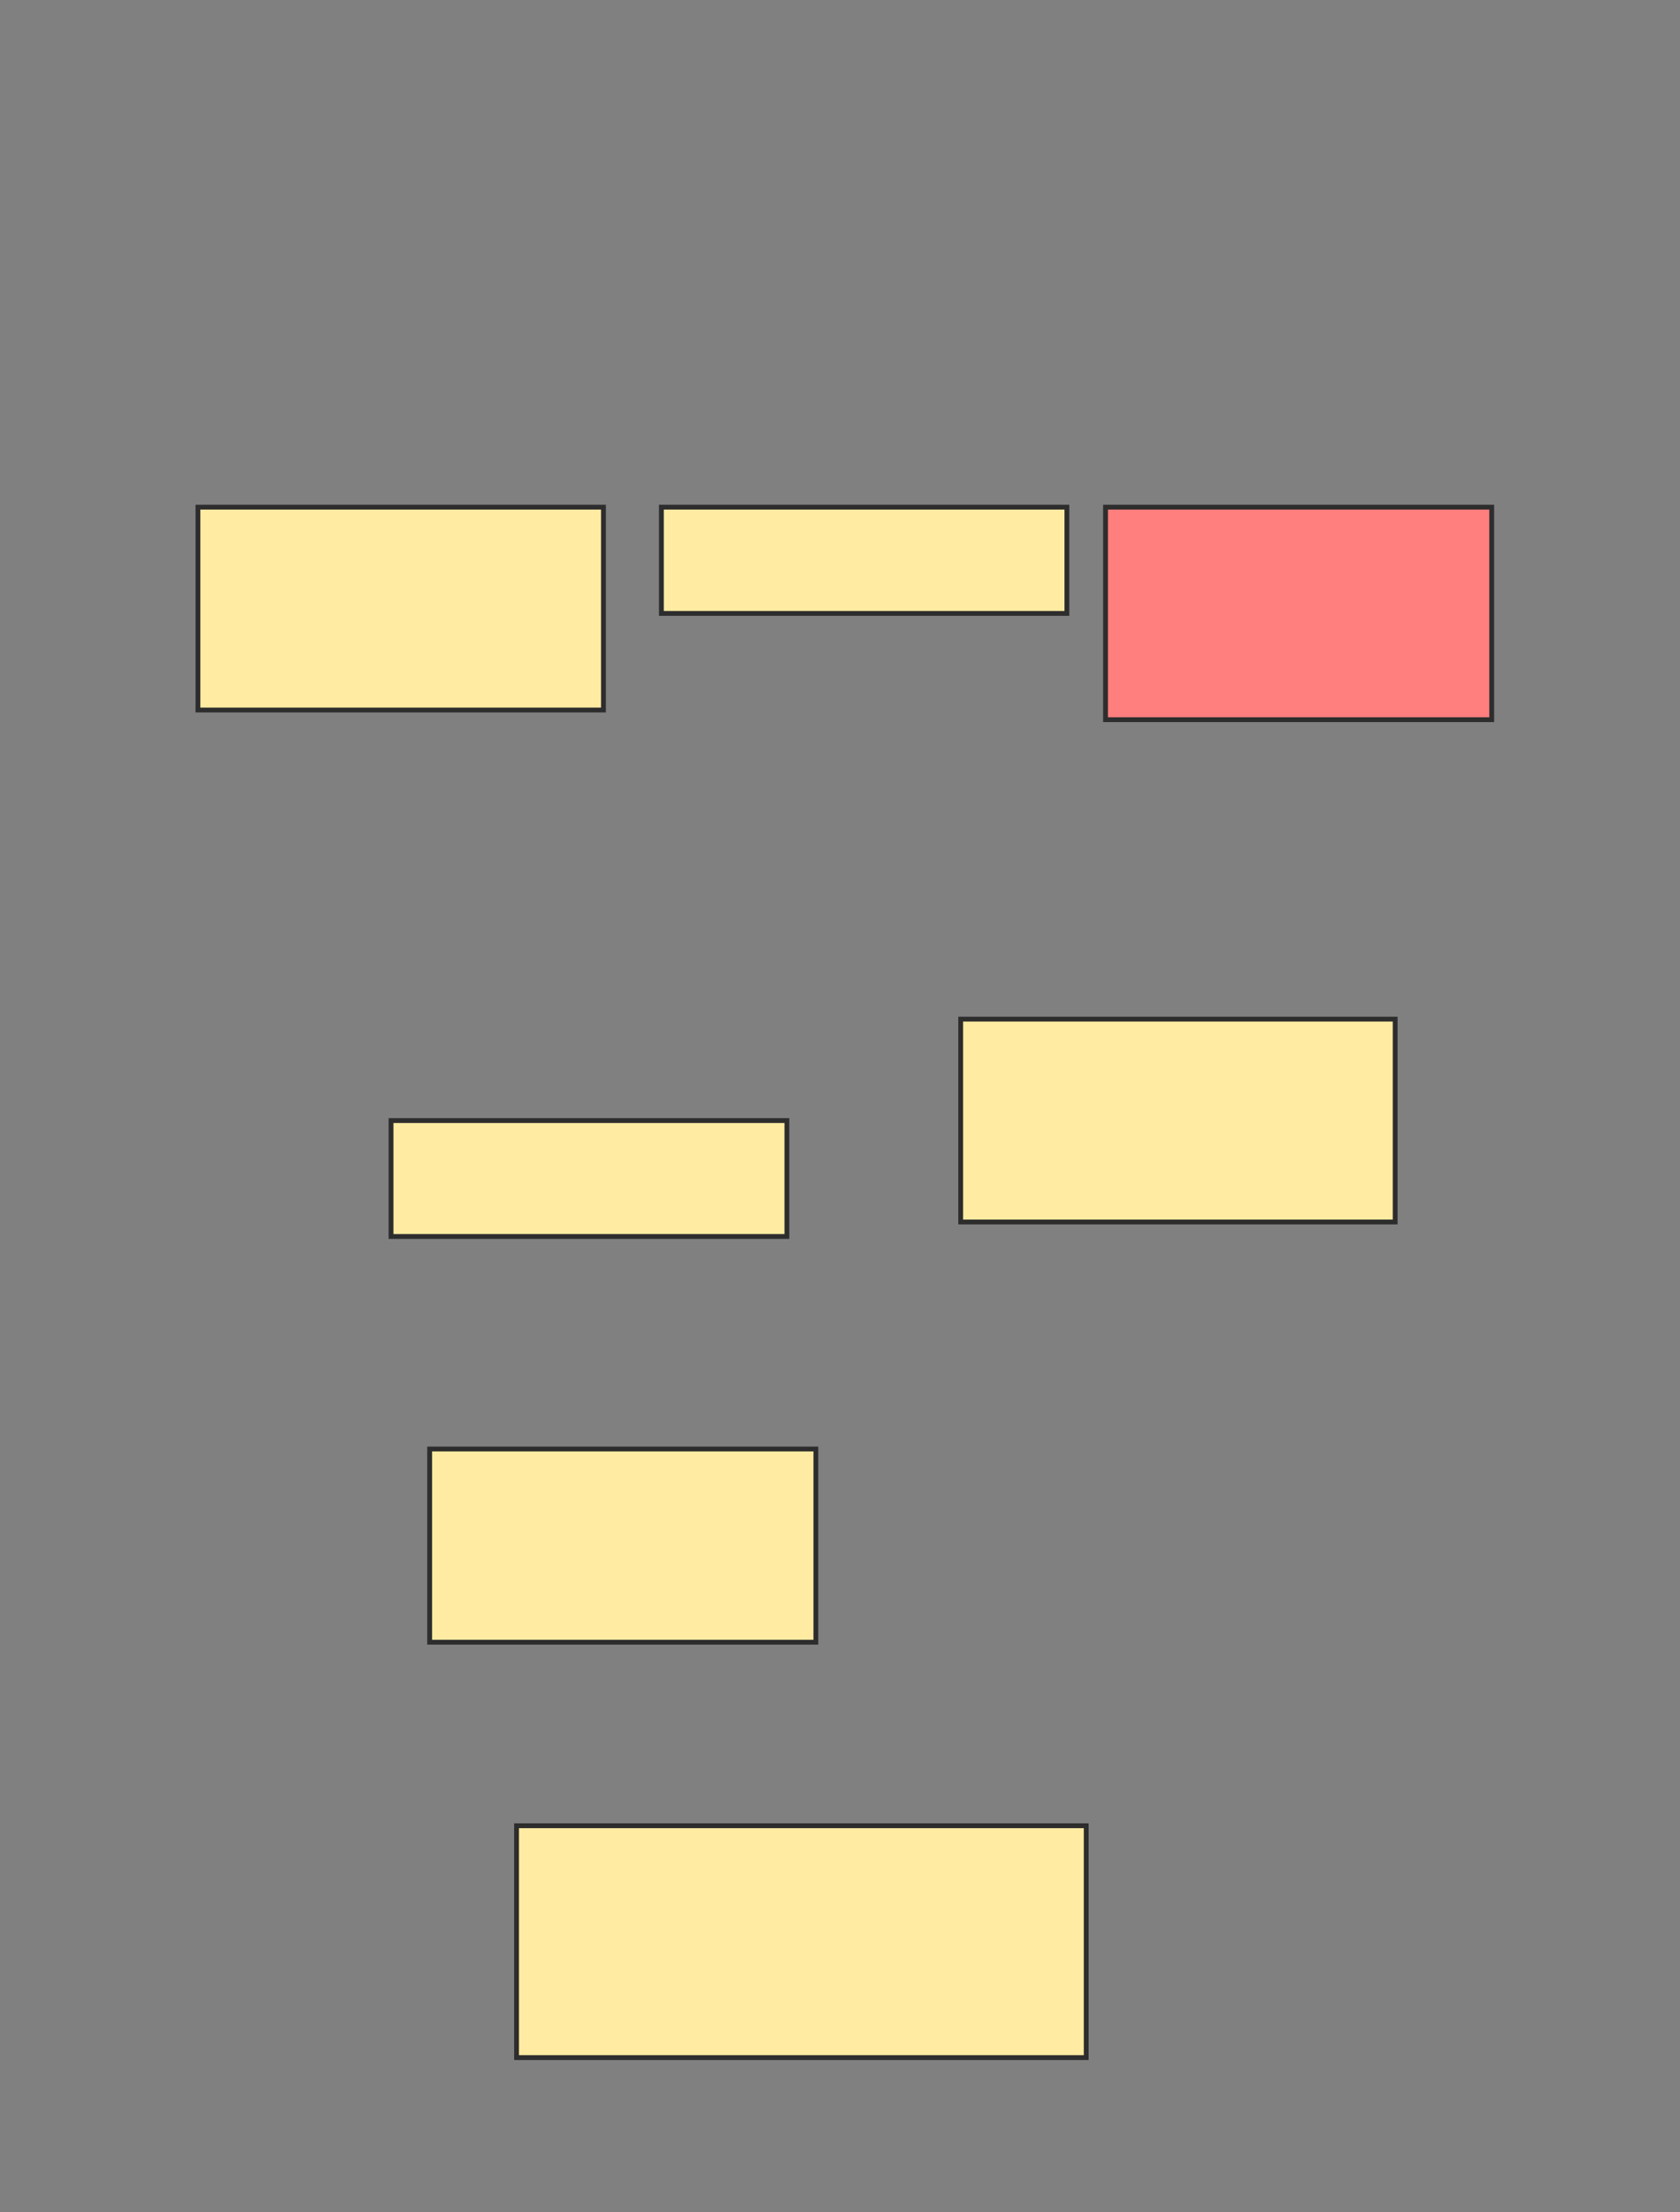 <svg height="458" width="348" xmlns="http://www.w3.org/2000/svg">
 <rect width="100%" height="100%" fill="#808080" stroke="none"/>
 <!-- Created with Image Occlusion Enhanced -->
 <g>
  <title>Labels</title>
 </g>
 <g>
  <title>Masks</title>
  <rect fill="#FFEBA2" height="48" id="d0eb2c8ba05249e6ae9176c83828fa6e-ao-1" stroke="#2D2D2D" width="118" x="107" y="378"/>
  <rect fill="#FFEBA2" height="40" id="d0eb2c8ba05249e6ae9176c83828fa6e-ao-2" stroke="#2D2D2D" width="80" x="89" y="300"/>
  <rect class="qshape" fill="#FF7E7E" height="44" id="d0eb2c8ba05249e6ae9176c83828fa6e-ao-3" stroke="#2D2D2D" width="80" x="229" y="105"/>
  <g id="d0eb2c8ba05249e6ae9176c83828fa6e-ao-4">
   <rect fill="#FFEBA2" height="24" stroke="#2D2D2D" width="82" x="81" y="232"/>
   <rect fill="#FFEBA2" height="42" stroke="#2D2D2D" width="90" x="199" y="211"/>
  </g>
  <g id="d0eb2c8ba05249e6ae9176c83828fa6e-ao-5">
   <rect fill="#FFEBA2" height="42" stroke="#2D2D2D" width="84" x="41" y="105"/>
   <rect fill="#FFEBA2" height="22" stroke="#2D2D2D" width="84" x="137" y="105"/>
  </g>
 </g>
</svg>